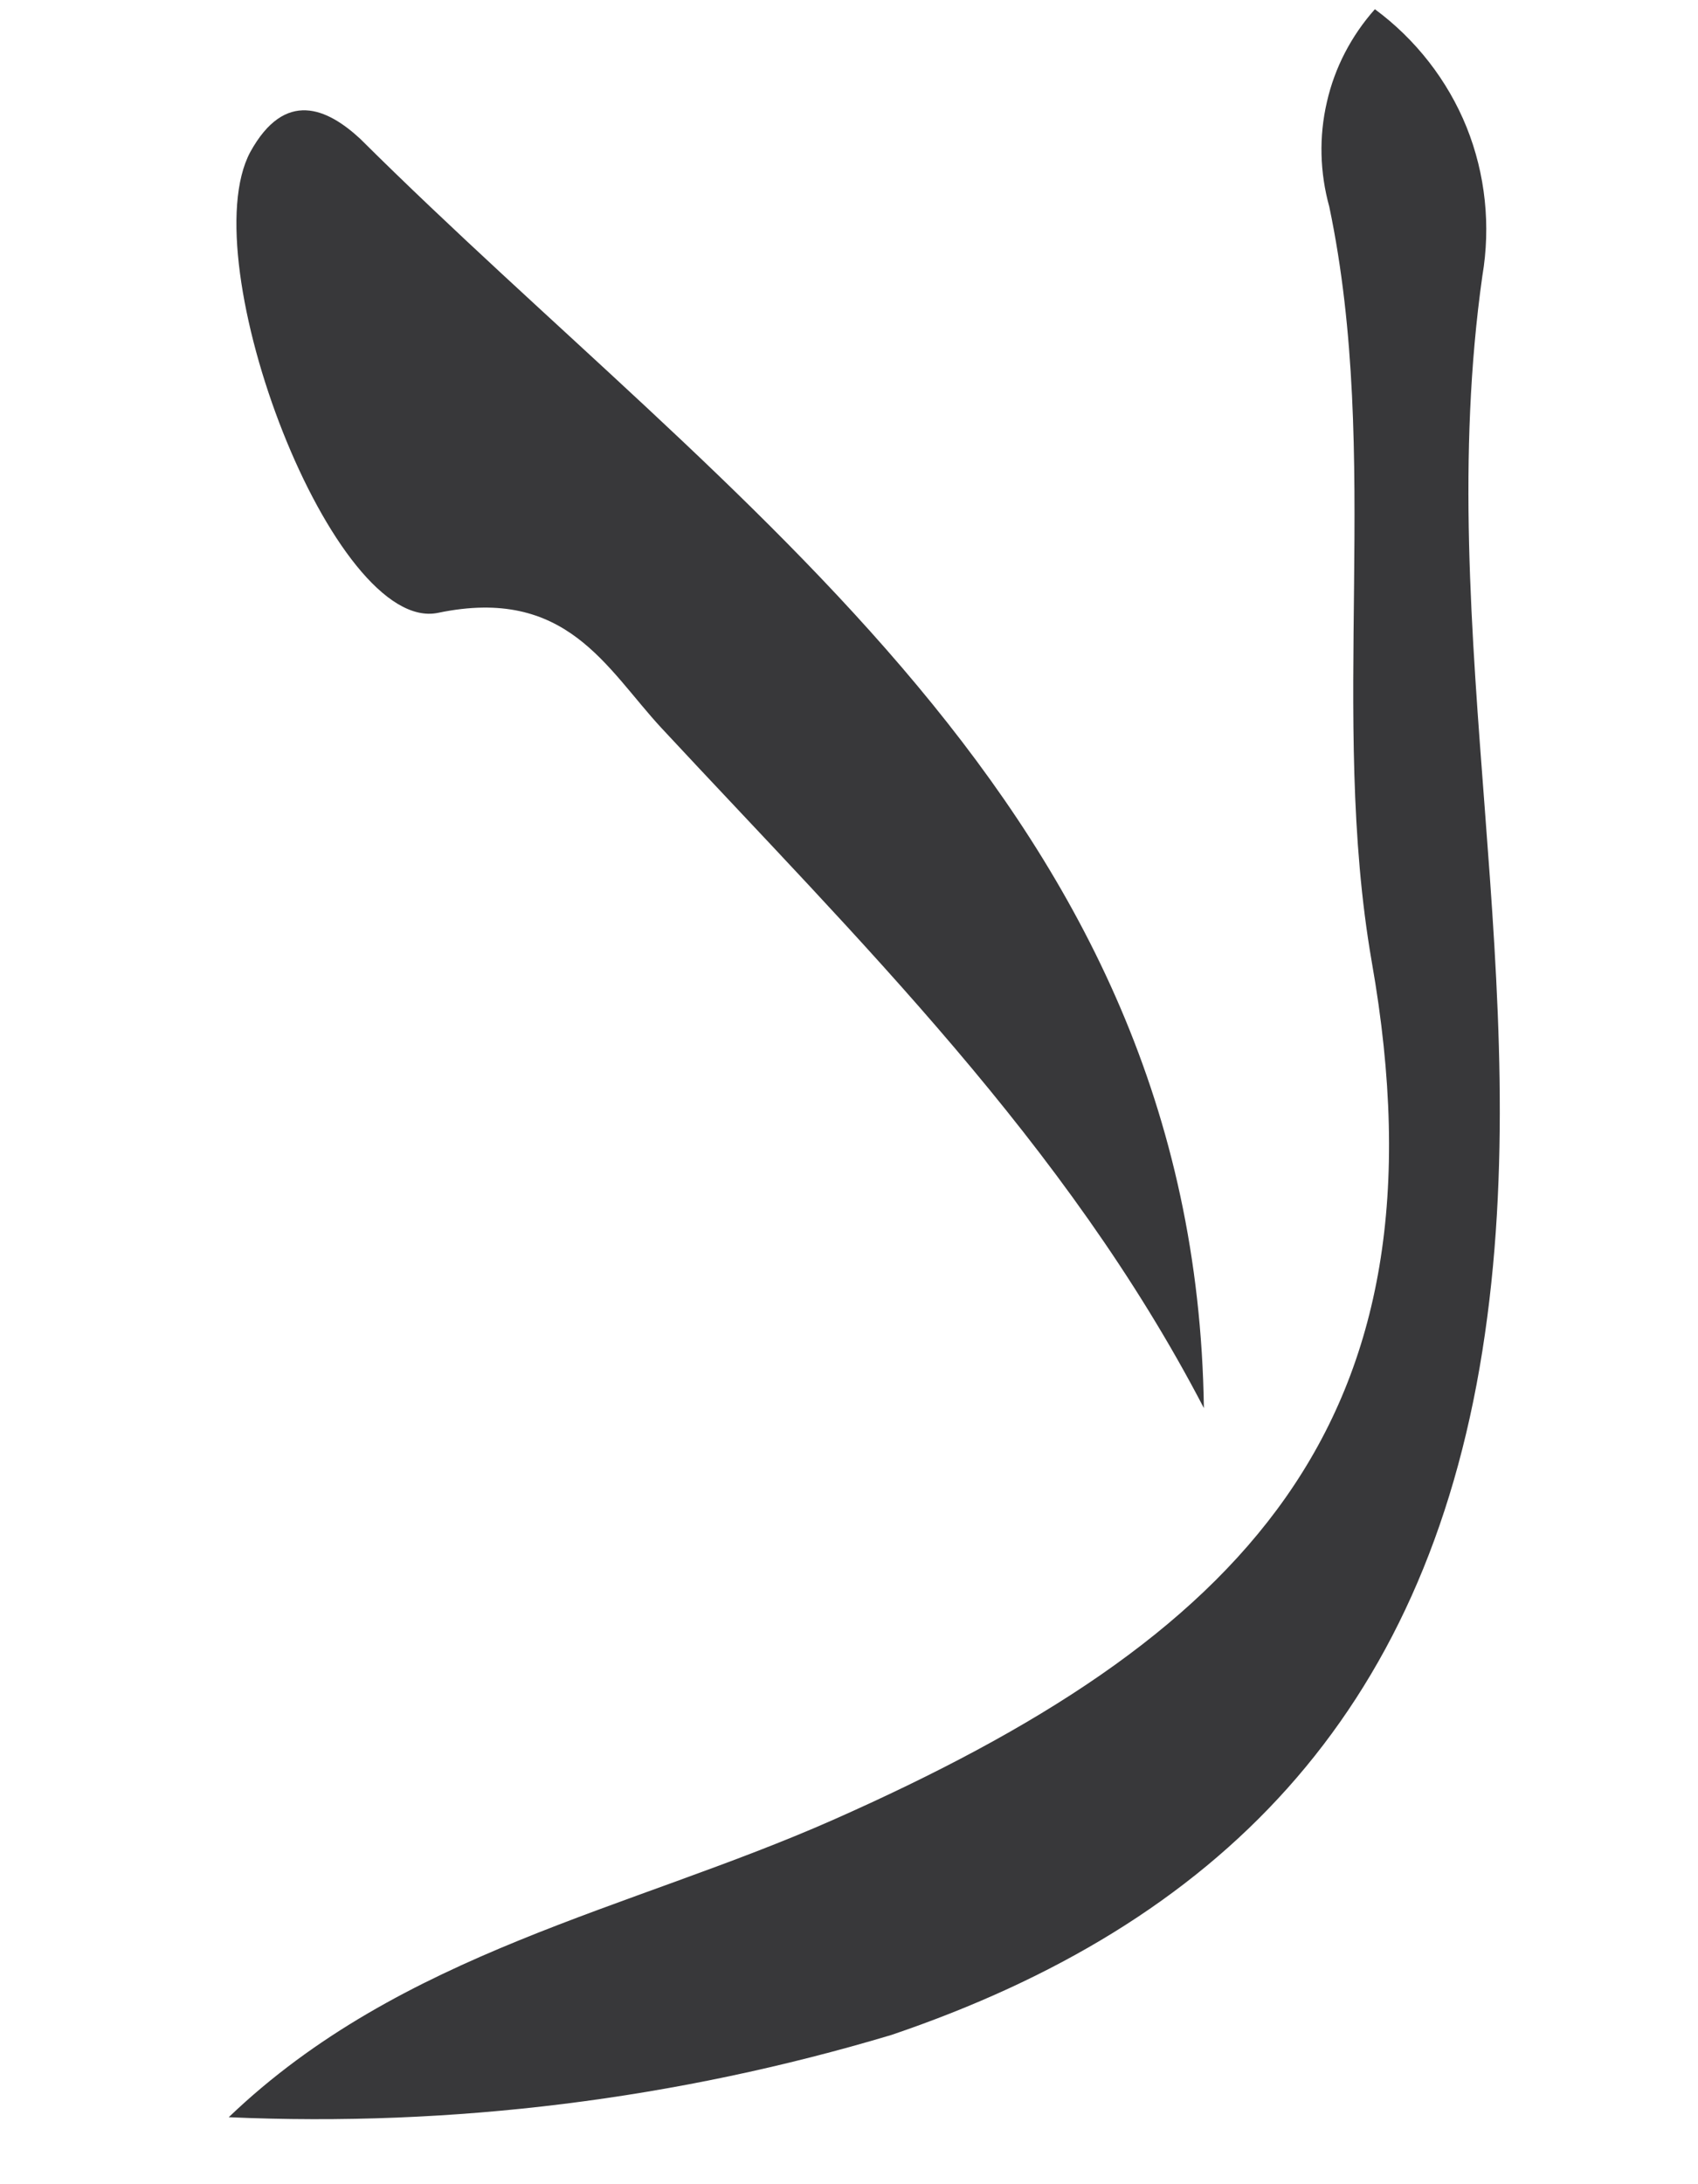 <svg width="7" height="9" viewBox="0 0 7 9" fill="none" xmlns="http://www.w3.org/2000/svg">
<path d="M5.668 0.038C5.836 0.162 5.968 0.331 6.046 0.524C6.124 0.718 6.146 0.931 6.111 1.137C5.902 2.615 6.349 4.067 6.111 5.567C5.873 7.068 5.02 7.929 3.675 8.385C2.79 8.65 1.866 8.765 0.943 8.724C1.654 8.043 2.596 7.869 3.434 7.499C5.115 6.755 5.992 5.875 5.655 3.963C5.478 2.941 5.696 1.883 5.48 0.852C5.441 0.711 5.437 0.563 5.47 0.421C5.502 0.279 5.571 0.147 5.668 0.038ZM1.032 0.626C1.175 0.367 1.349 0.446 1.485 0.572C3.008 2.085 4.928 3.326 4.963 5.802C4.395 4.71 3.536 3.87 2.727 3C2.498 2.753 2.336 2.415 1.807 2.525C1.375 2.617 0.788 1.079 1.032 0.626Z" fill="#38383A"/>
</svg>
